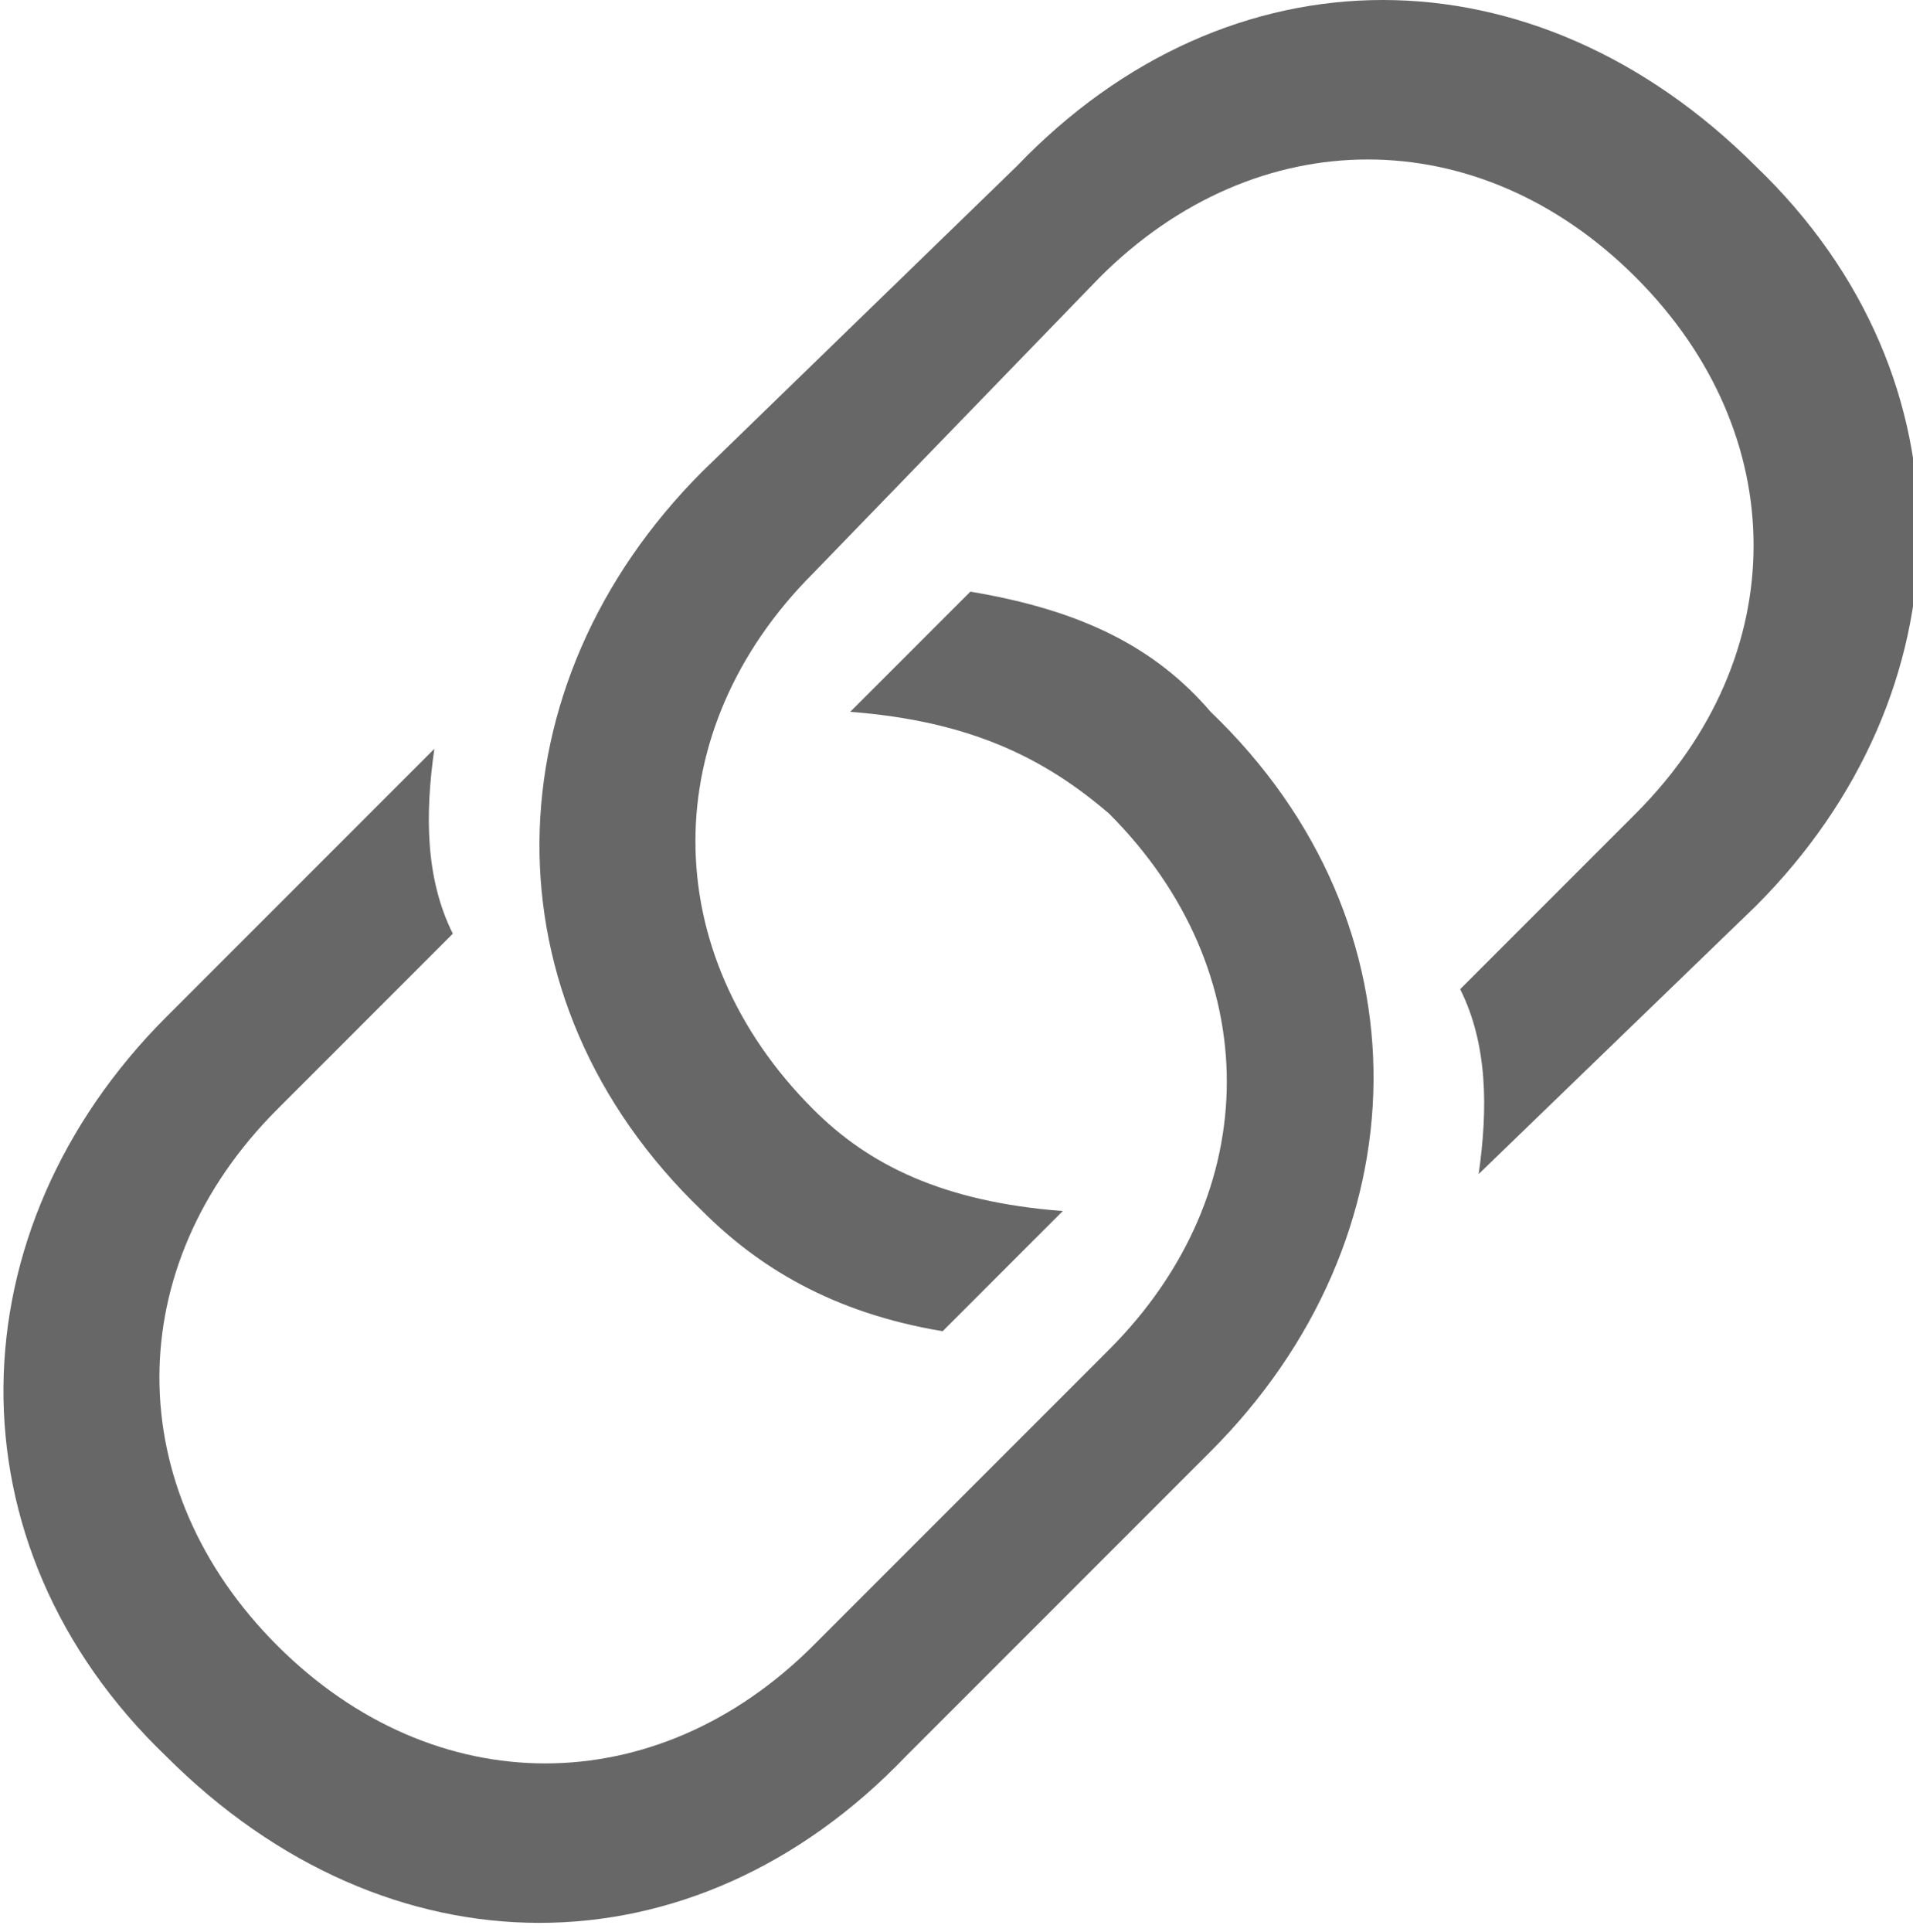 <?xml version="1.0" encoding="utf-8"?>
<!-- Generator: Adobe Illustrator 25.3.1, SVG Export Plug-In . SVG Version: 6.00 Build 0)  -->
<svg version="1.1" id="图层_1" xmlns="http://www.w3.org/2000/svg" xmlns:xlink="http://www.w3.org/1999/xlink" x="0px" y="0px"
	 viewBox="0 0 20.7 20.9" style="enable-background:new 0 0 20.7 20.9;" xml:space="preserve">
<style type="text/css">
	.st0{fill:#4D4D4D;fill-opacity:0;}
	.st1{fill:#4D4D4D;fill-opacity:0.85;}
</style>
<g>
	<rect class="st0" width="20.7" height="20.9"/>
	<path class="st1" d="M10.5,6.4L9.2,7.7c1.3,0.1,2.1,0.5,2.8,1.1c1.7,1.7,1.7,4.1,0,5.8l-3.2,3.2c-1.7,1.7-4.1,1.7-5.8,0
		c-1.7-1.7-1.7-4.1,0-5.8l1.9-1.9c-0.3-0.6-0.3-1.3-0.2-2L1.8,11c-2.3,2.3-2.4,5.7,0,8c2.4,2.4,5.7,2.4,8,0l3.3-3.3
		c2.3-2.3,2.4-5.7,0-8C12.5,7,11.7,6.6,10.5,6.4z M10.2,14.4l1.3-1.3C10.2,13,9.4,12.6,8.8,12c-1.7-1.7-1.7-4.1,0-5.8L11.9,3
		c1.7-1.7,4.1-1.7,5.8,0c1.7,1.7,1.7,4.1,0,5.8l-1.9,1.9c0.3,0.6,0.3,1.3,0.2,2L19,9.8c2.3-2.3,2.4-5.7,0-8c-2.4-2.4-5.7-2.4-8,0
		L7.6,5.1c-2.3,2.3-2.4,5.7,0,8C8.2,13.7,9,14.2,10.2,14.4z"/>
</g>
</svg>
